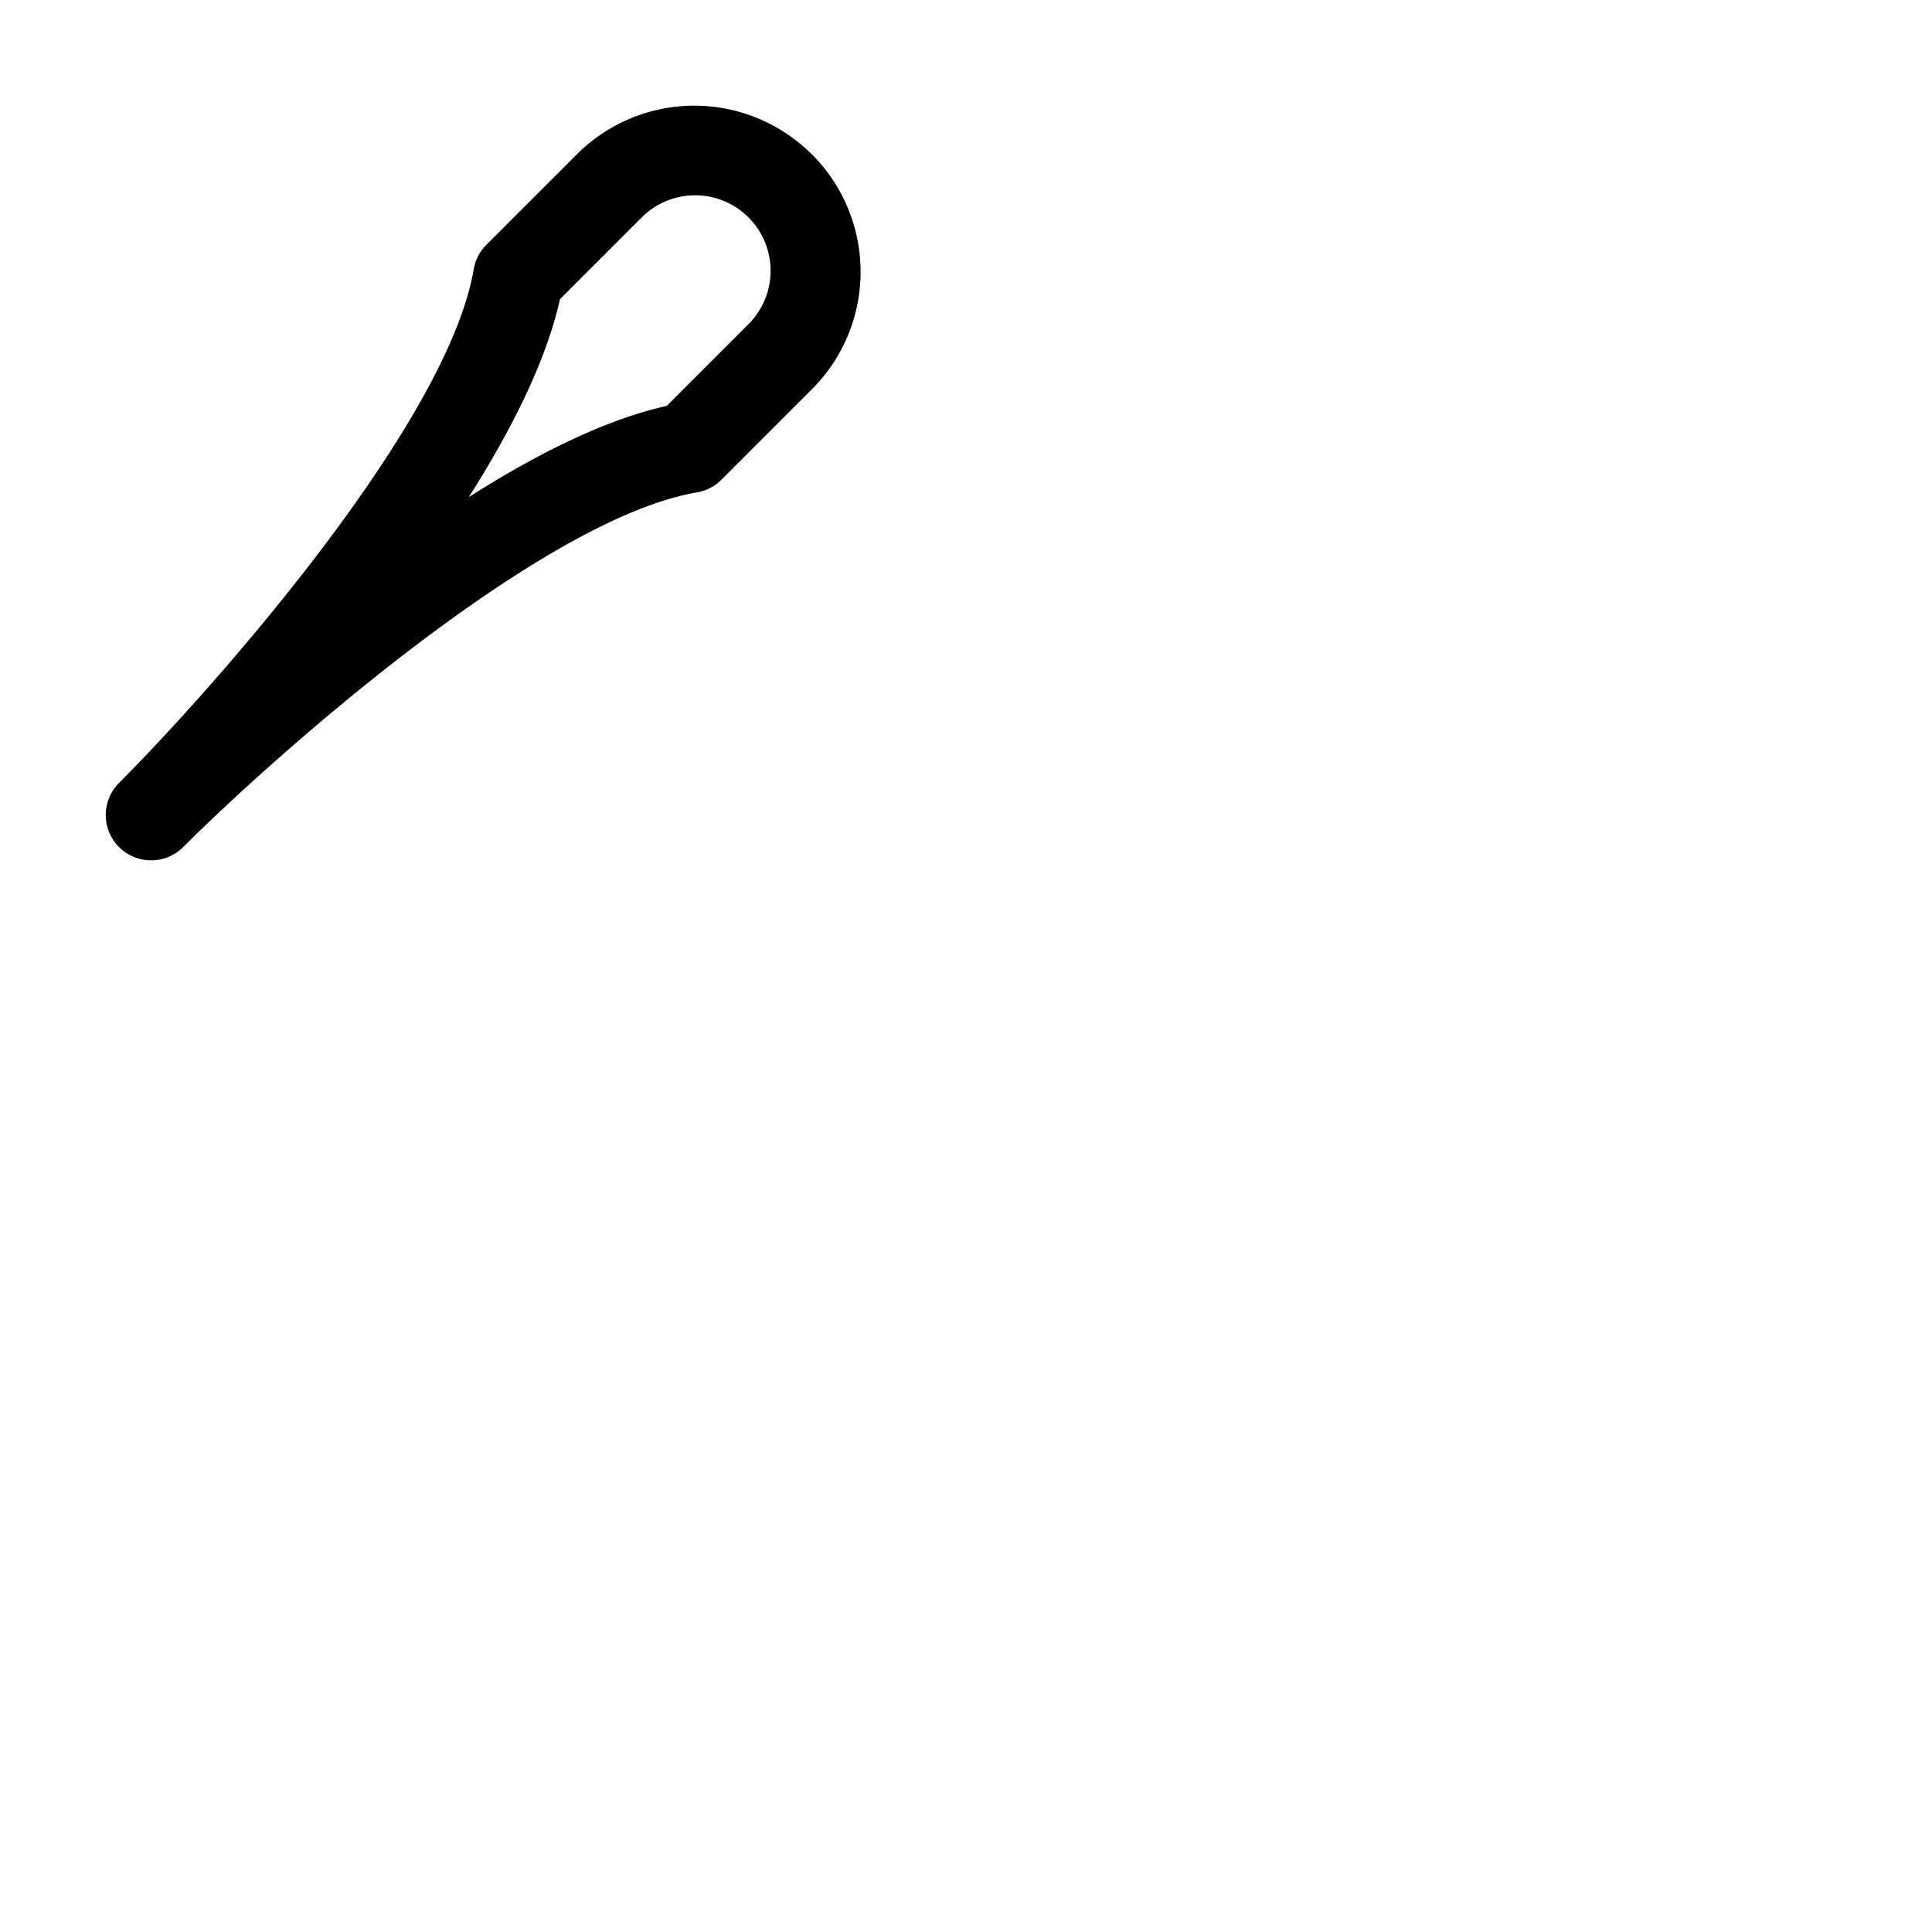 <svg xmlns="http://www.w3.org/2000/svg" version="1.1" viewBox="0 0 512 512" fill="currentColor"><path fill="currentColor" d="M215.11 40.89a44 44 0 0 0-62.22 0l-24 24a11.88 11.88 0 0 0-3.34 6.45c-7.15 41.66-70.24 112.36-94 136.14a12 12 0 0 0 17 17c23.75-23.73 94.49-86.88 136.18-94a12 12 0 0 0 6.45-3.34l24-24a44 44 0 0 0 0-62.22Zm-17 45.25l-21.42 21.43c-14.85 3.31-32.4 11.41-52.47 24.18c12.77-20.07 20.87-37.62 24.18-52.47l21.43-21.42a20 20 0 1 1 28.28 28.28"/></svg>